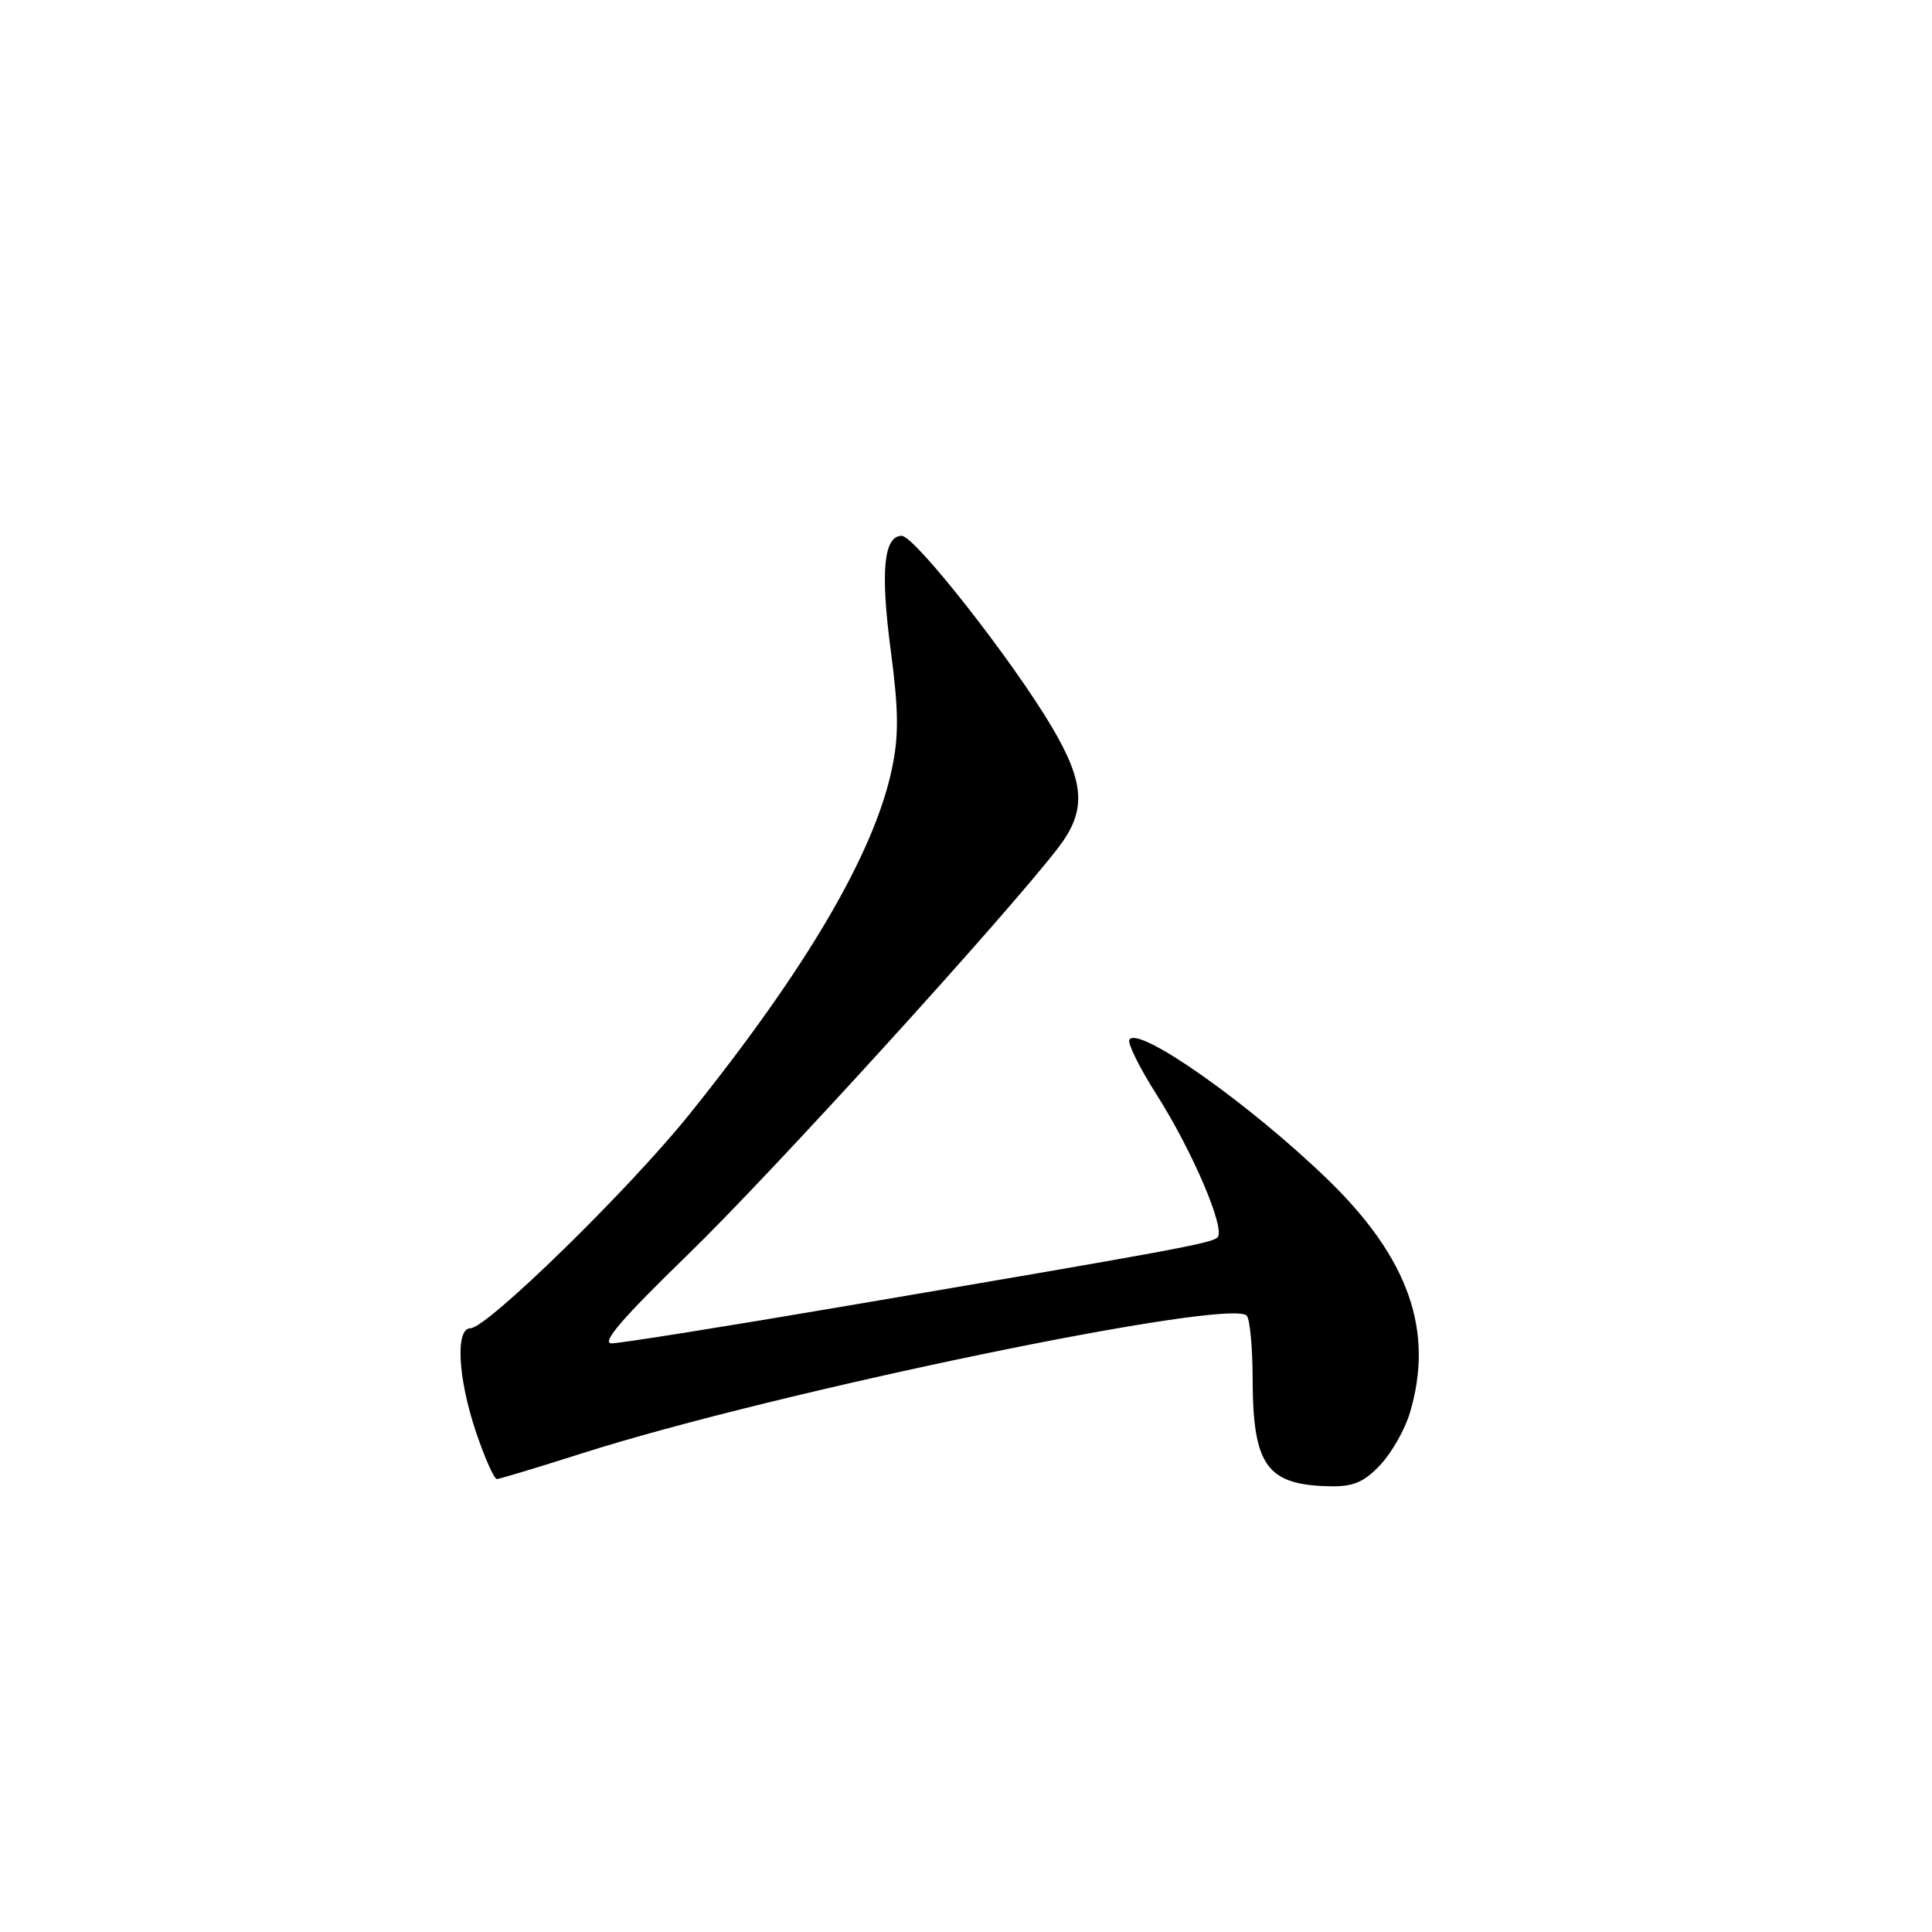<?xml version="1.0" encoding="UTF-8" standalone="no"?>
<!DOCTYPE svg PUBLIC "-//W3C//DTD SVG 1.1//EN" "http://www.w3.org/Graphics/SVG/1.1/DTD/svg11.dtd" >
<svg xmlns="http://www.w3.org/2000/svg" xmlns:xlink="http://www.w3.org/1999/xlink" version="1.1" viewBox="0 0 256 256">
 <g >
 <path fill="currentColor"
d=" M 182.91 194.09 C 184.41 192.50 186.16 189.41 186.81 187.23 C 190.07 176.36 186.67 166.70 175.93 156.29 C 165.55 146.24 150.82 135.86 149.65 137.76 C 149.37 138.21 150.98 141.46 153.22 144.99 C 158.03 152.54 162.47 162.97 161.31 163.98 C 160.42 164.76 155.50 165.67 112.29 173.02 C 96.22 175.76 82.17 178.00 81.05 178.00 C 79.60 178.00 82.41 174.72 91.14 166.25 C 102.10 155.63 133.40 121.22 140.25 112.29 C 143.97 107.43 143.77 103.76 139.37 96.32 C 134.15 87.49 121.20 71.00 119.49 71.00 C 117.09 71.00 116.64 75.72 118.04 86.27 C 119.07 94.11 119.11 97.47 118.19 101.85 C 115.84 113.05 106.84 128.39 91.30 147.71 C 83.32 157.64 64.52 176.00 62.34 176.00 C 60.31 176.00 60.67 182.65 63.09 189.81 C 64.24 193.21 65.48 195.99 65.84 195.98 C 66.20 195.97 71.24 194.45 77.04 192.60 C 102.81 184.37 163.57 171.81 165.23 174.37 C 165.64 174.99 165.98 178.73 165.98 182.68 C 166.01 194.26 167.85 196.80 176.35 196.94 C 179.36 196.99 180.79 196.36 182.91 194.09 Z "/>
</g>
</svg>
